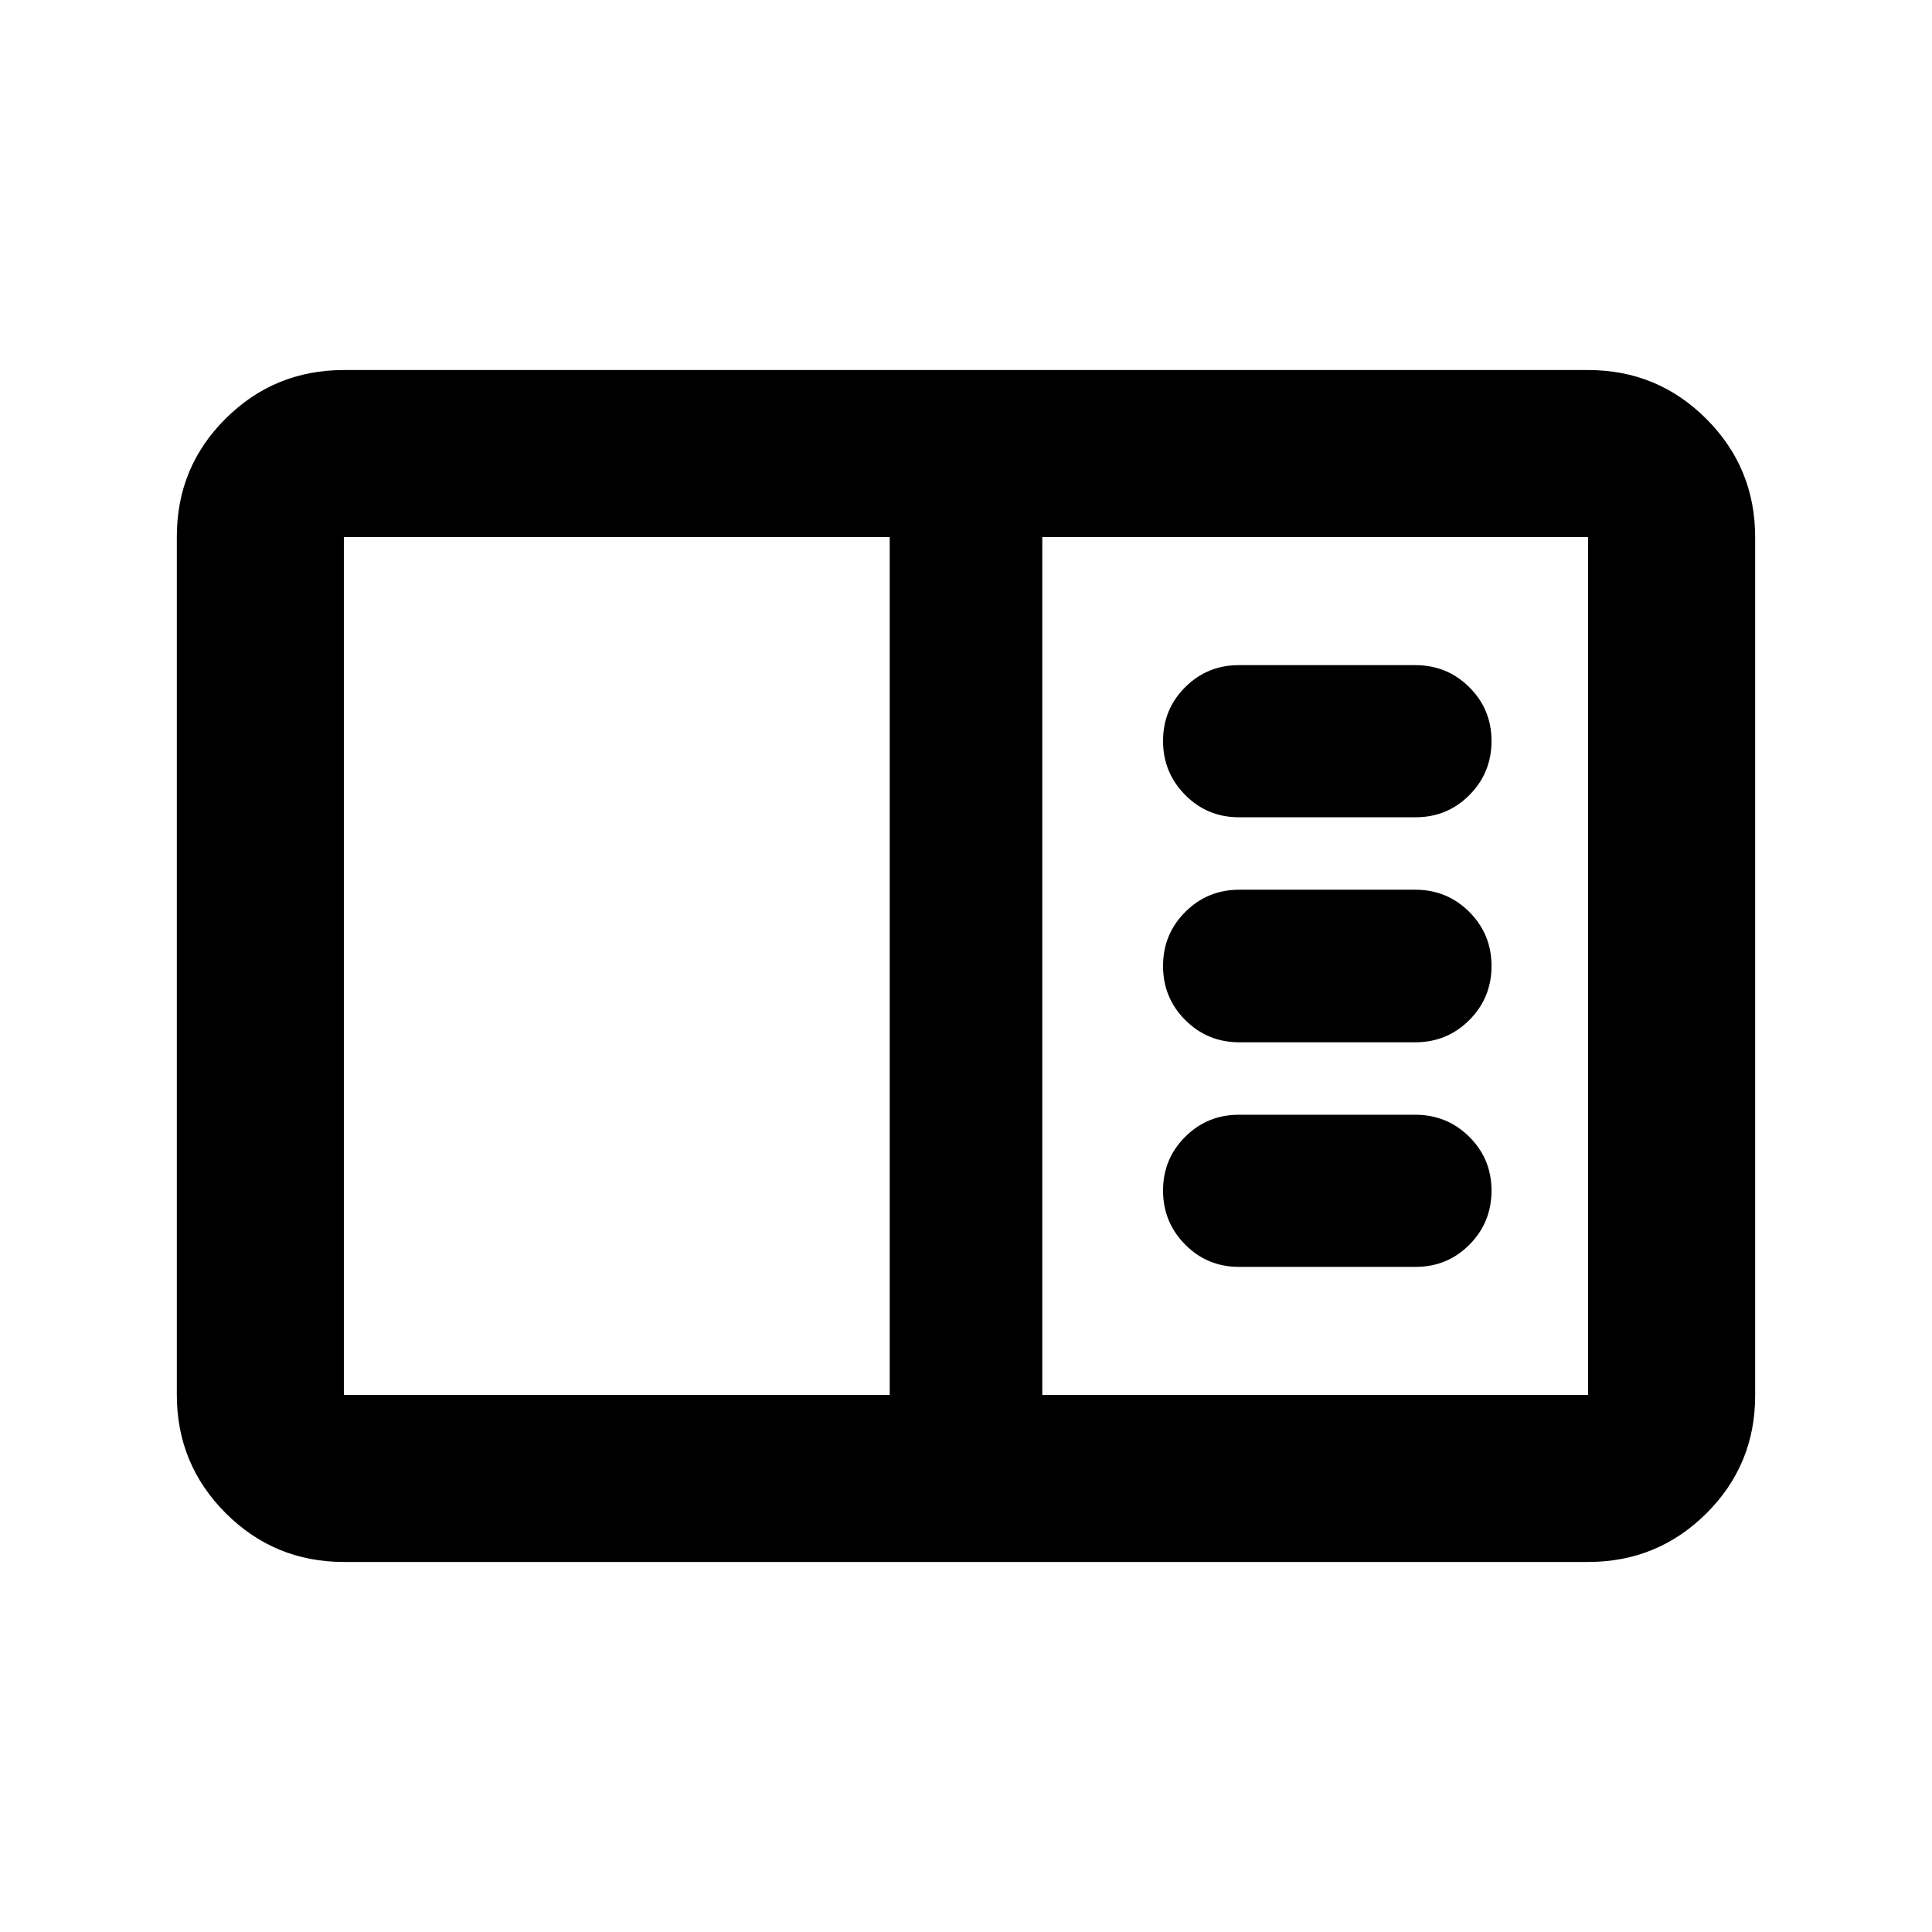 <svg xmlns="http://www.w3.org/2000/svg" height="20" viewBox="0 -960 960 960" width="20"><path d="M170.87-183.87q-34.48 0-58.74-24.27-24.26-24.27-24.26-58.77v-426.5q0-34.5 24.26-58.61t58.74-24.11h618.26q34.48 0 58.74 24.27 24.26 24.27 24.26 58.77v426.5q0 34.5-24.26 58.61t-58.74 24.11H170.87Zm0-83h271.22v-426.26H170.87v426.26Zm347.04 0h271.22v-426.26H517.91v426.26Zm185.55-63.63q15.72 0 26.7-11.04 10.97-11.04 10.97-26.87 0-15.73-11.04-26.7-11.04-10.98-26.87-10.98h-87.63q-15.73 0-26.7 10.98-10.98 10.97-10.98 26.69t10.98 26.82q10.97 11.1 26.7 11.1h87.87Zm-.24-111.59q15.83 0 26.87-11.04 11.04-11.04 11.04-26.87 0-15.83-11.04-26.87-11.04-11.04-26.87-11.04h-87.39q-15.83 0-26.87 11.04-11.05 11.04-11.05 26.87 0 15.83 11.05 26.87 11.04 11.04 26.87 11.04h87.39Zm.24-111.82q15.72 0 26.7-11.05 10.97-11.04 10.97-26.87 0-15.72-11.04-26.7-11.04-10.97-26.87-10.97h-87.63q-15.73 0-26.7 10.97-10.98 10.98-10.98 26.7 0 15.72 10.98 26.82 10.97 11.1 26.7 11.1h87.87ZM170.87-266.87v-426.26 426.26Z"/></svg>